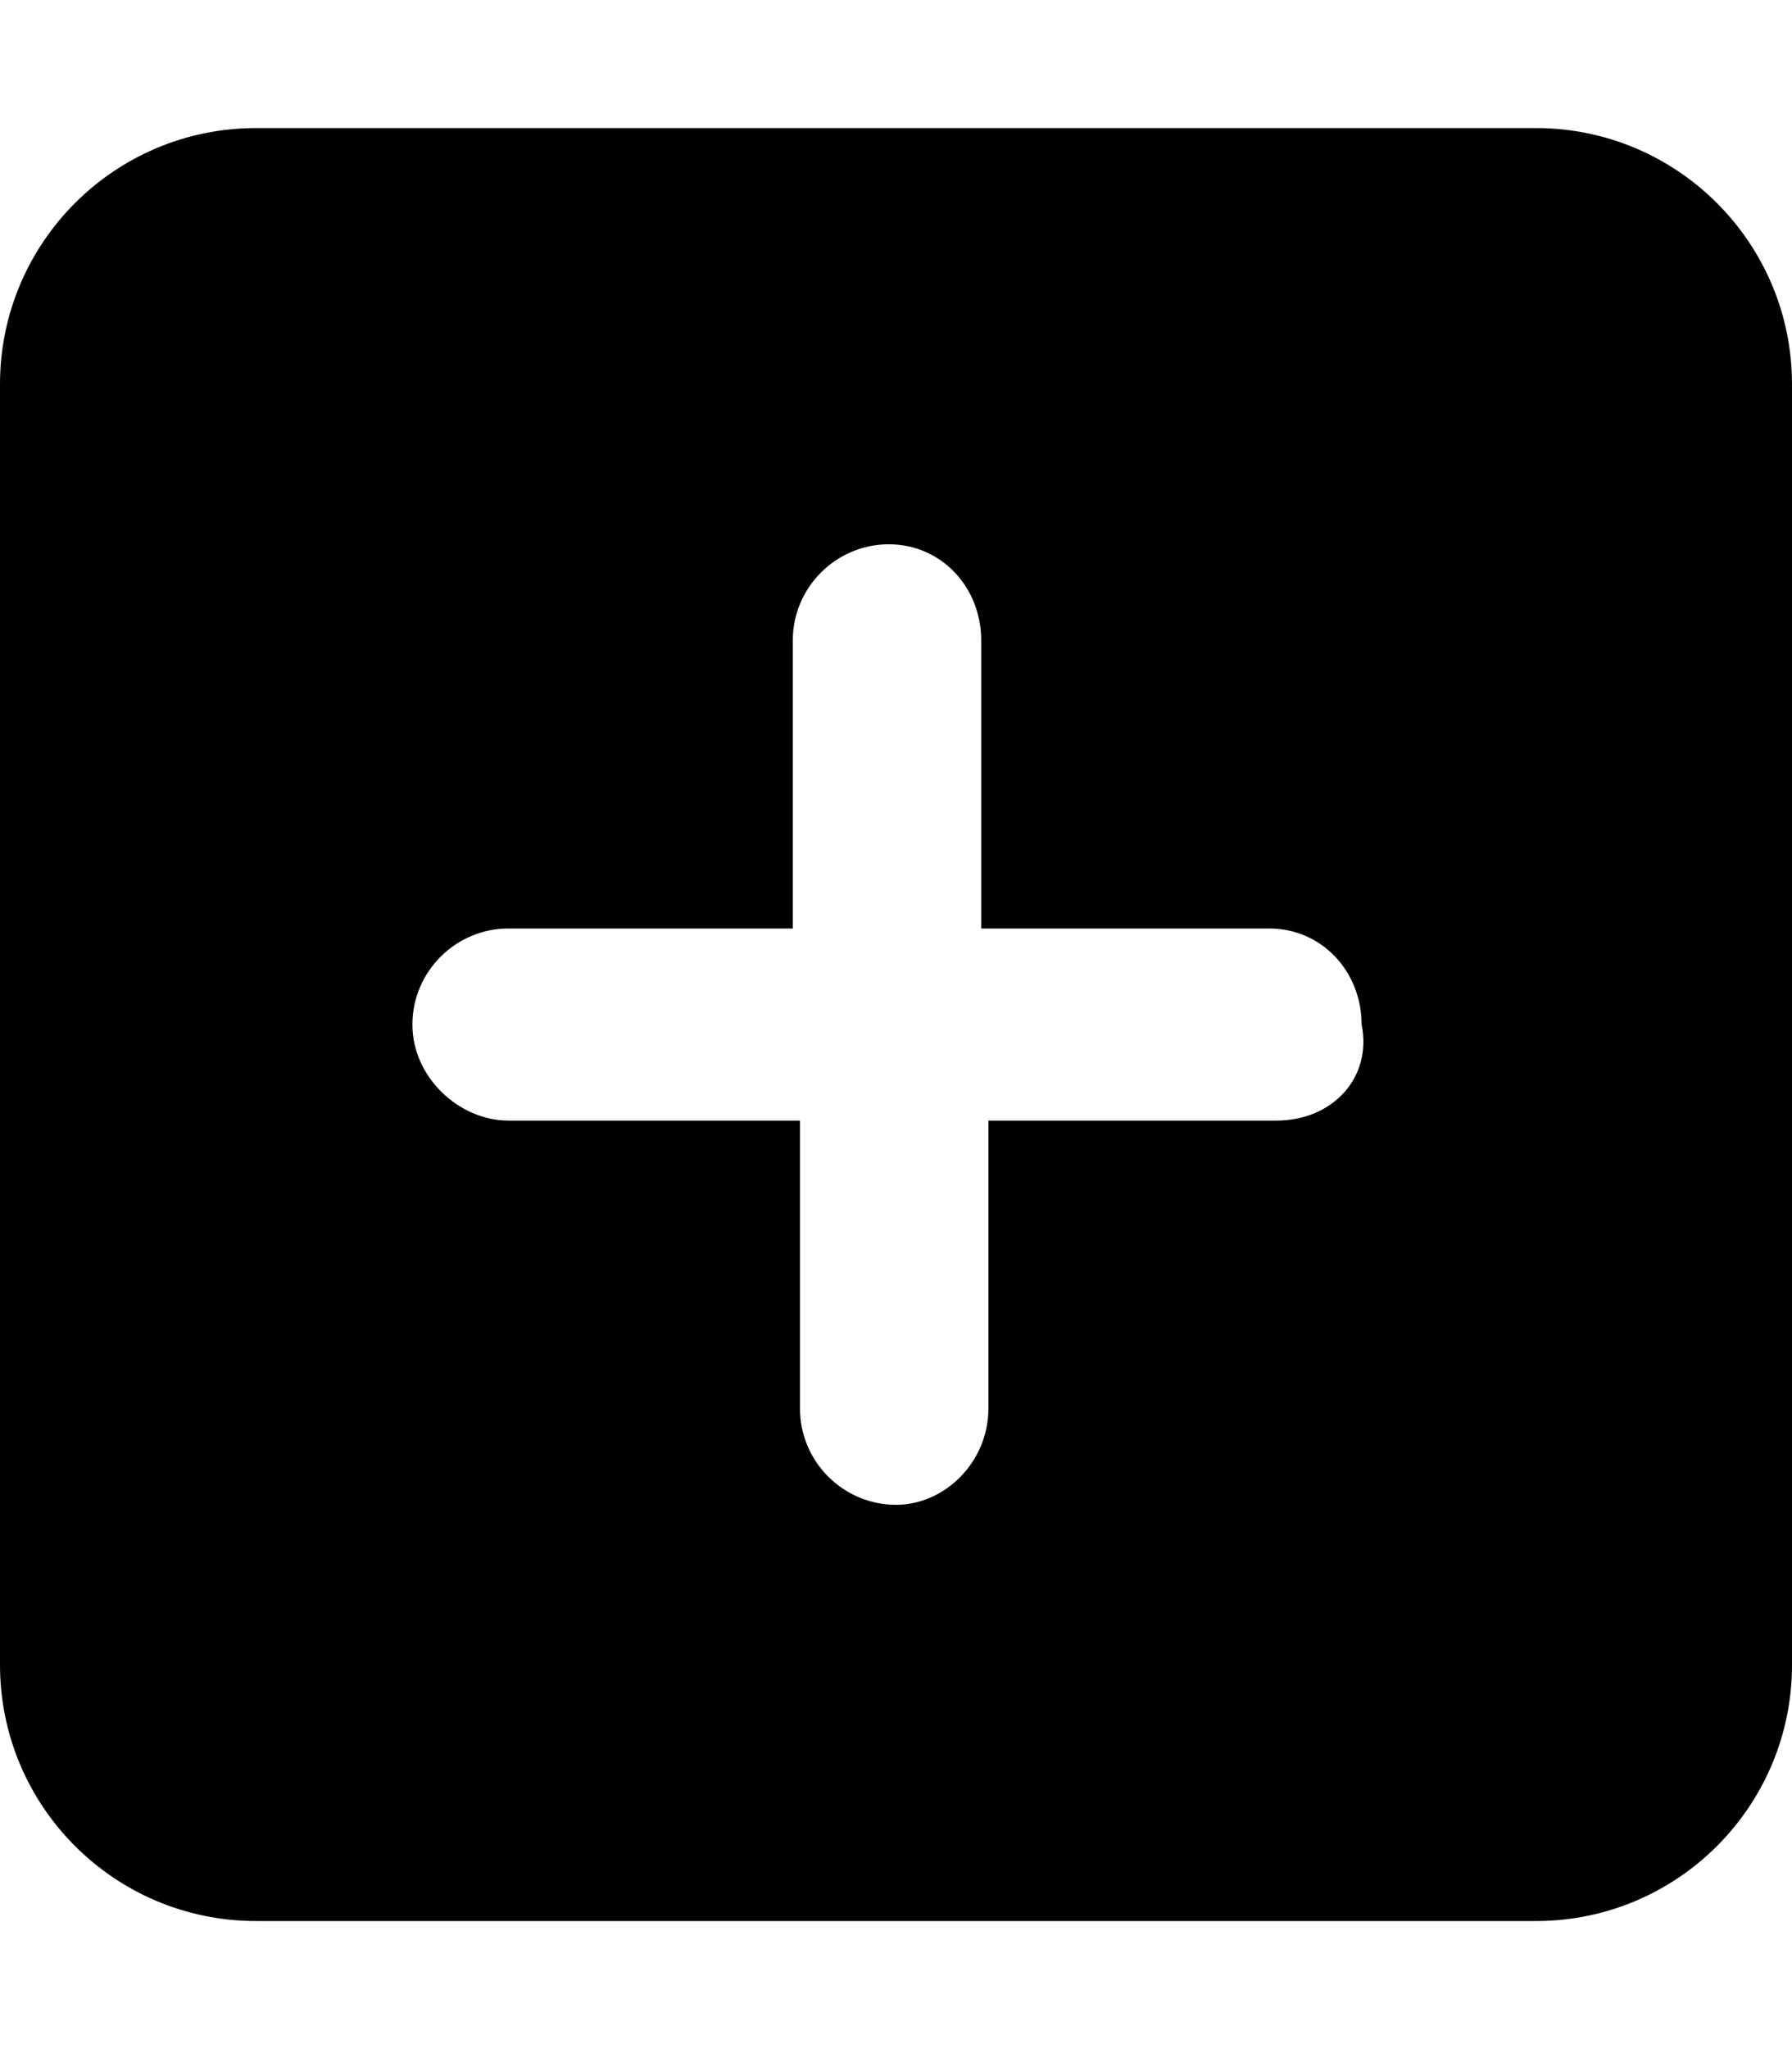 <svg xmlns="http://www.w3.org/2000/svg" viewBox="0 0 448 512"><path d="M384 32H64C28.65 32 0 60.66 0 96v320c0 35.34 28.65 64 64 64h320c35.35 0 64-28.66 64-64V96C448 60.66 419.3 32 384 32zM319.1 280h-72V352c0 13.2-10.8 24-23.1 24c-13.2 0-24-10.8-24-24V280H127.1C114.8 280 103.1 269.2 103.1 256c0-13.2 10.8-24 24-24h71.1V160c0-13.2 10.8-24 24-24c13.2 0 23.1 10.8 23.1 24v72h72c13.2 0 23.1 10.8 23.1 24C343.1 269.2 333.2 280 319.1 280z"/></svg>
